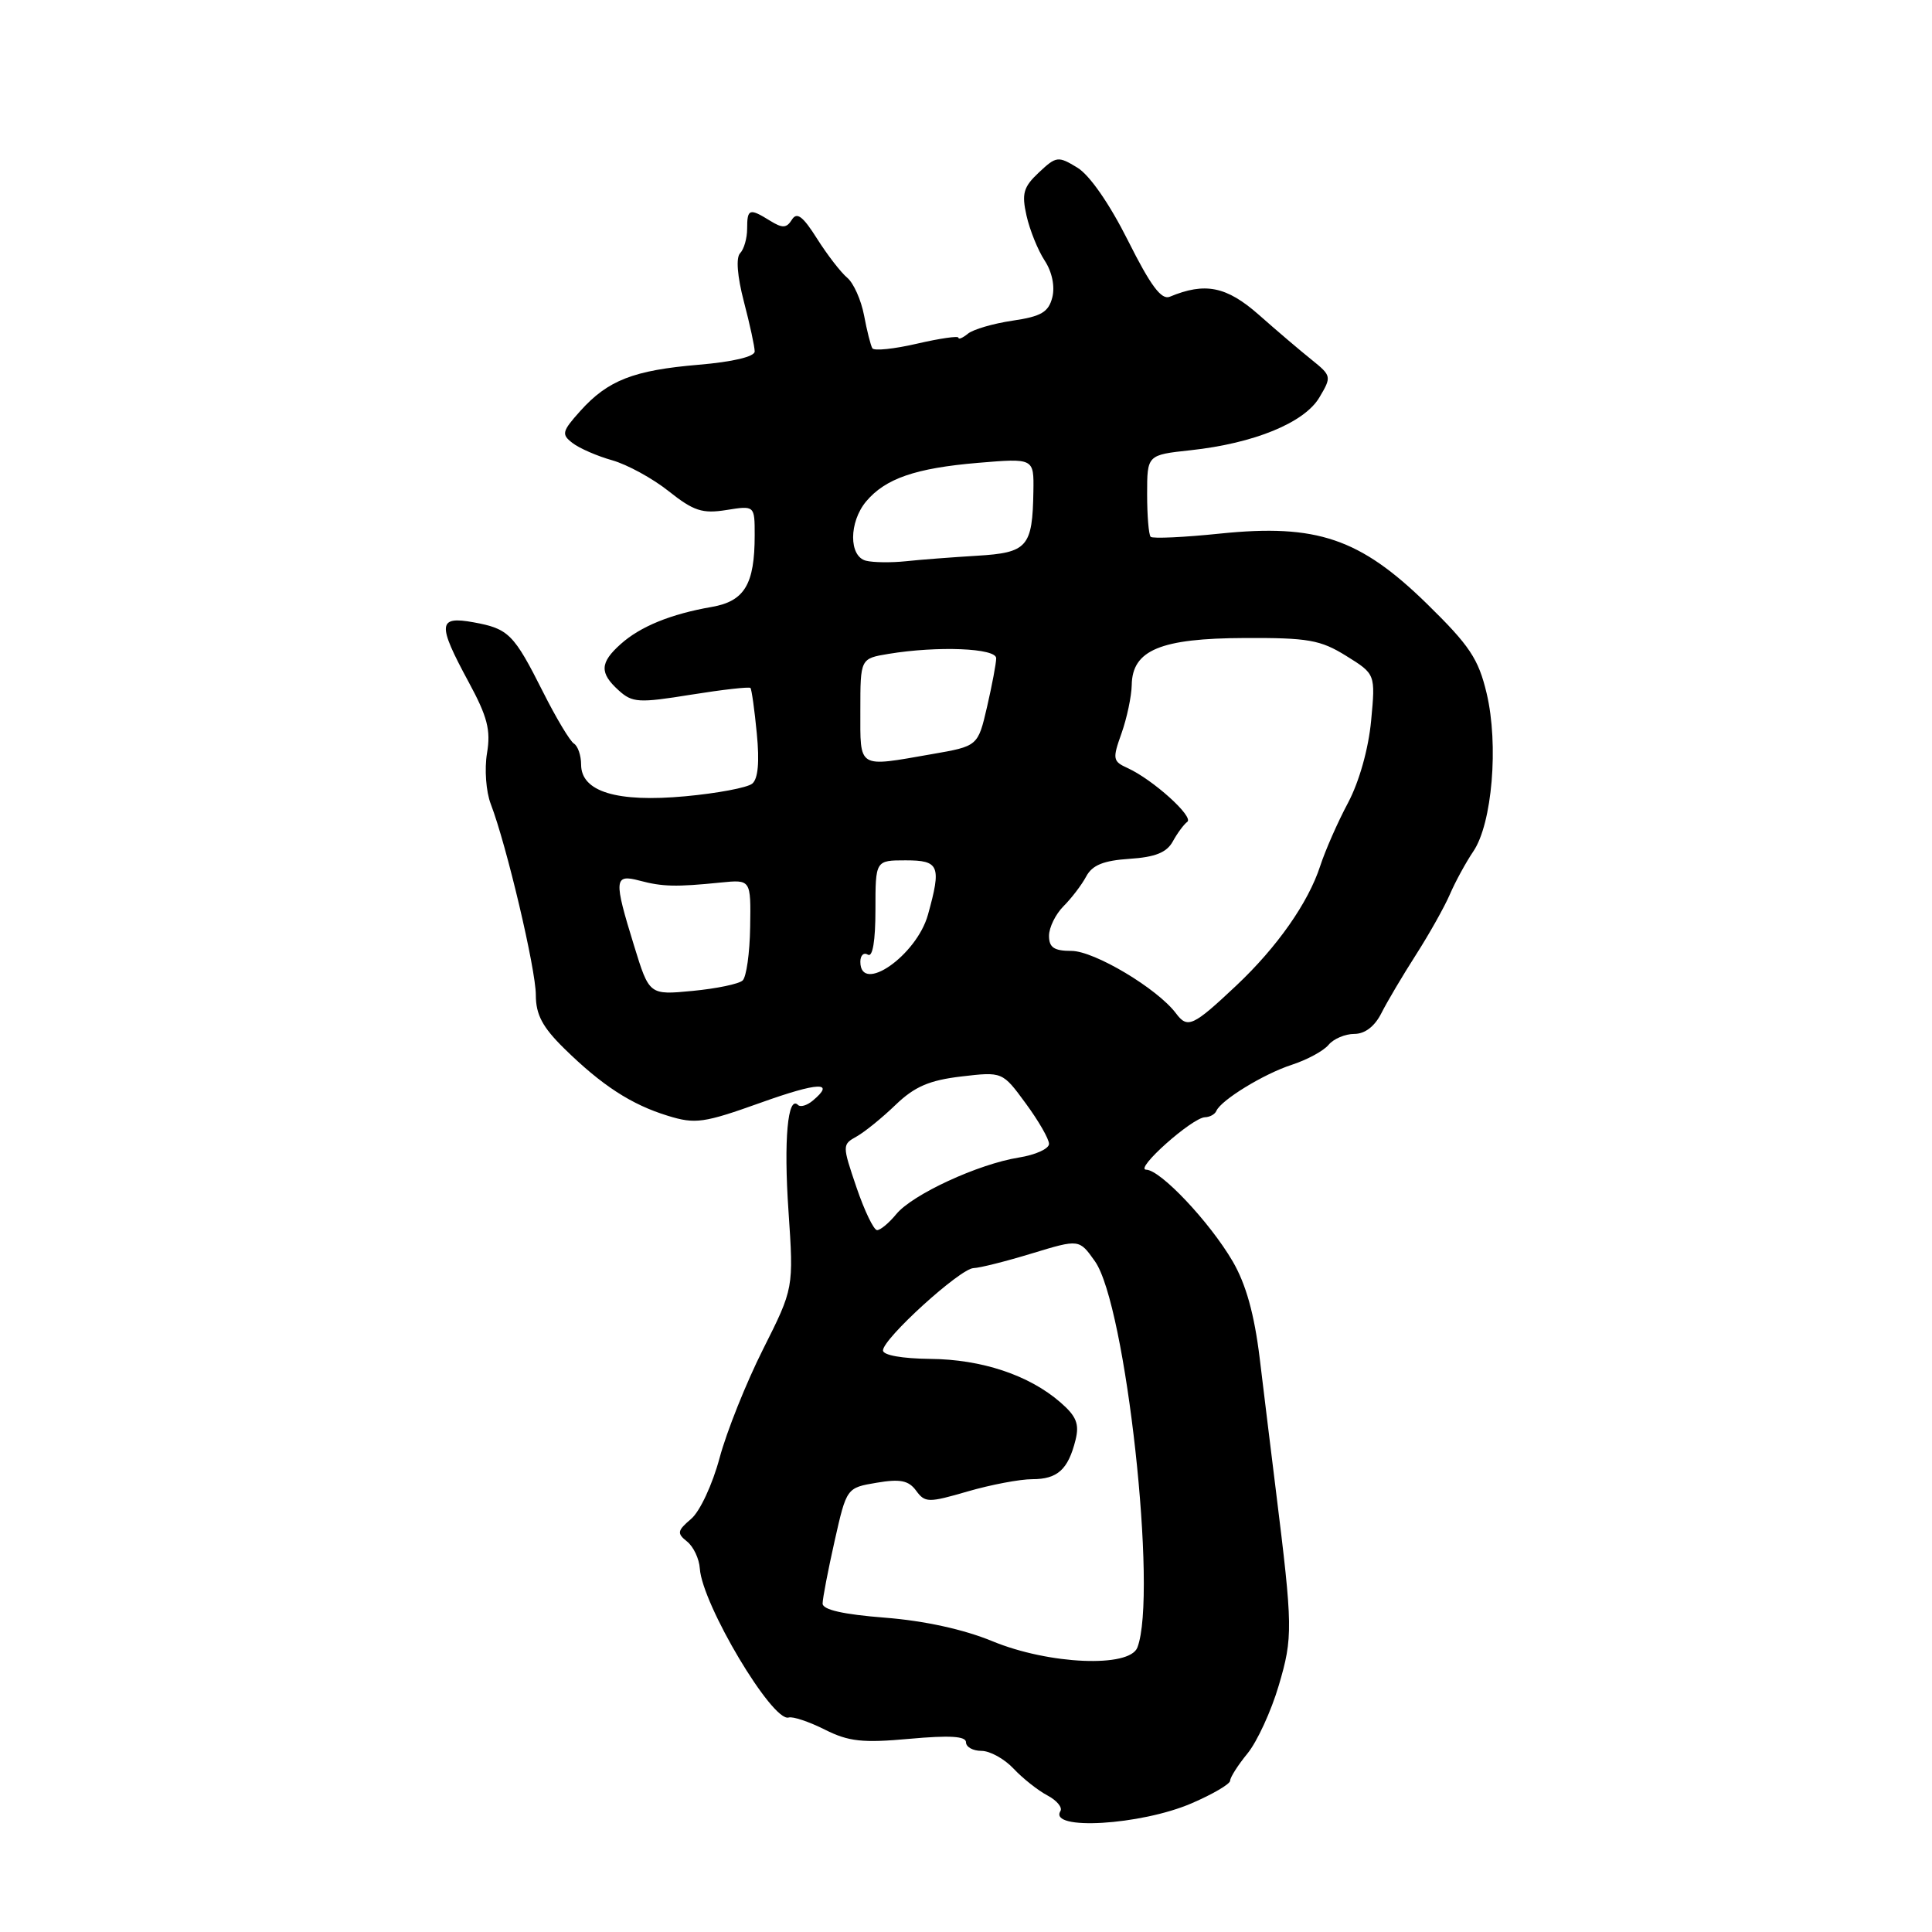 <?xml version="1.0" encoding="UTF-8" standalone="no"?>
<!DOCTYPE svg PUBLIC "-//W3C//DTD SVG 1.1//EN" "http://www.w3.org/Graphics/SVG/1.1/DTD/svg11.dtd" >
<svg xmlns="http://www.w3.org/2000/svg" xmlns:xlink="http://www.w3.org/1999/xlink" version="1.1" viewBox="0 0 256 256">
 <g >
 <path fill="currentColor"
d=" M 157.89 238.95 C 160.70 237.74 163.00 236.39 163.00 235.95 C 163.00 235.51 164.04 233.88 165.31 232.33 C 166.58 230.77 168.44 226.73 169.44 223.34 C 171.33 216.95 171.31 215.64 169.06 197.50 C 168.45 192.55 167.48 184.68 166.92 180.00 C 166.20 174.10 165.10 170.17 163.34 167.14 C 160.28 161.91 153.77 155.01 151.87 154.99 C 150.25 154.97 157.97 148.09 159.67 148.04 C 160.31 148.02 160.98 147.65 161.17 147.21 C 161.78 145.77 167.46 142.29 171.17 141.09 C 173.19 140.43 175.38 139.25 176.04 138.45 C 176.70 137.65 178.24 137.00 179.45 137.00 C 180.86 137.00 182.16 136.00 183.04 134.25 C 183.80 132.74 185.87 129.25 187.63 126.50 C 189.39 123.75 191.41 120.15 192.12 118.50 C 192.83 116.85 194.23 114.28 195.23 112.80 C 197.72 109.13 198.60 98.68 196.99 91.88 C 195.90 87.29 194.74 85.55 189.07 80.00 C 180.21 71.34 174.47 69.39 161.69 70.70 C 156.88 71.20 152.73 71.39 152.47 71.13 C 152.21 70.88 152.00 68.33 152.00 65.48 C 152.00 60.28 152.00 60.28 157.75 59.66 C 166.17 58.75 172.83 56.02 174.82 52.67 C 176.46 49.91 176.44 49.80 173.80 47.67 C 172.31 46.48 169.16 43.80 166.80 41.71 C 162.52 37.94 159.68 37.37 155.00 39.32 C 153.89 39.78 152.46 37.86 149.47 31.89 C 147.02 27.01 144.38 23.19 142.75 22.21 C 140.21 20.66 139.96 20.69 137.66 22.85 C 135.60 24.78 135.36 25.65 136.02 28.58 C 136.45 30.49 137.53 33.16 138.42 34.52 C 139.40 36.01 139.80 37.94 139.44 39.39 C 138.94 41.36 137.98 41.93 134.17 42.49 C 131.60 42.87 128.94 43.65 128.25 44.22 C 127.56 44.78 127.00 45.02 127.00 44.75 C 127.00 44.48 124.53 44.84 121.50 45.54 C 118.48 46.24 115.82 46.52 115.59 46.15 C 115.37 45.78 114.87 43.82 114.49 41.78 C 114.10 39.74 113.10 37.50 112.26 36.80 C 111.42 36.10 109.62 33.77 108.26 31.62 C 106.38 28.64 105.59 28.05 104.93 29.11 C 104.22 30.24 103.69 30.27 102.04 29.25 C 99.30 27.55 99.00 27.65 99.00 30.30 C 99.00 31.57 98.58 33.03 98.07 33.55 C 97.50 34.14 97.69 36.59 98.57 39.97 C 99.36 42.98 100.00 45.95 100.00 46.57 C 100.00 47.26 97.09 47.95 92.59 48.33 C 83.94 49.06 80.54 50.39 76.88 54.47 C 74.46 57.17 74.37 57.56 75.86 58.70 C 76.76 59.40 79.13 60.43 81.12 60.99 C 83.10 61.55 86.48 63.39 88.61 65.09 C 91.91 67.71 93.07 68.09 96.25 67.58 C 100.00 66.98 100.00 66.98 100.00 70.92 C 100.00 77.42 98.66 79.66 94.32 80.42 C 88.90 81.36 84.85 83.01 82.25 85.34 C 79.48 87.81 79.42 89.17 81.98 91.48 C 83.79 93.12 84.63 93.17 91.56 92.05 C 95.74 91.38 99.29 90.98 99.44 91.16 C 99.60 91.35 99.98 94.06 100.28 97.19 C 100.65 100.96 100.45 103.21 99.67 103.84 C 99.03 104.37 95.04 105.12 90.81 105.51 C 81.75 106.35 77.00 104.91 77.00 101.31 C 77.00 100.11 76.57 98.85 76.05 98.53 C 75.53 98.21 73.69 95.14 71.97 91.72 C 68.08 83.99 67.40 83.31 62.75 82.46 C 58.02 81.60 57.93 82.67 62.08 90.34 C 64.59 94.97 65.05 96.74 64.53 99.81 C 64.18 101.90 64.40 104.91 65.03 106.54 C 67.12 111.98 71.00 128.42 71.00 131.84 C 71.00 134.44 71.88 136.10 74.75 138.92 C 79.74 143.82 83.66 146.37 88.50 147.85 C 92.13 148.97 93.25 148.81 100.75 146.13 C 108.48 143.36 110.79 143.27 107.66 145.87 C 106.92 146.48 106.06 146.73 105.75 146.42 C 104.38 145.04 103.83 151.06 104.48 160.49 C 105.17 170.70 105.17 170.70 101.11 178.78 C 98.87 183.23 96.28 189.71 95.35 193.18 C 94.41 196.69 92.74 200.28 91.58 201.26 C 89.74 202.83 89.67 203.17 91.04 204.26 C 91.89 204.94 92.65 206.55 92.73 207.84 C 93.05 212.61 102.36 228.23 104.50 227.58 C 105.05 227.41 107.20 228.13 109.29 229.18 C 112.45 230.77 114.29 230.97 120.54 230.40 C 125.84 229.92 128.00 230.05 128.00 230.86 C 128.00 231.49 128.92 232.00 130.05 232.00 C 131.17 232.00 133.09 233.06 134.30 234.35 C 135.51 235.64 137.53 237.24 138.78 237.90 C 140.03 238.56 140.81 239.50 140.51 239.98 C 138.91 242.58 151.14 241.86 157.89 238.95 Z  M 131.50 217.47 C 127.69 215.90 122.49 214.76 117.25 214.35 C 111.74 213.92 109.00 213.30 109.00 212.48 C 109.00 211.80 109.72 208.07 110.59 204.19 C 112.18 197.14 112.18 197.14 116.16 196.47 C 119.29 195.94 120.40 196.17 121.39 197.52 C 122.57 199.13 123.01 199.14 128.23 197.62 C 131.30 196.73 135.15 196.00 136.78 196.00 C 140.12 196.00 141.53 194.73 142.51 190.82 C 143.04 188.69 142.64 187.67 140.51 185.82 C 136.36 182.21 130.08 180.12 123.25 180.06 C 119.53 180.02 117.00 179.57 117.00 178.94 C 117.00 177.38 127.23 168.08 129.00 168.03 C 129.82 168.01 133.31 167.13 136.75 166.08 C 143.00 164.18 143.00 164.18 145.08 167.12 C 149.19 172.89 153.41 211.27 150.71 218.30 C 149.67 221.02 138.98 220.56 131.50 217.47 Z  M 113.49 157.34 C 111.59 151.74 111.59 151.66 113.51 150.59 C 114.58 149.99 116.91 148.10 118.68 146.39 C 121.19 143.98 123.14 143.14 127.37 142.64 C 132.83 142.00 132.83 142.00 135.91 146.20 C 137.61 148.51 139.00 150.92 139.00 151.57 C 139.00 152.22 137.20 153.03 135.00 153.38 C 129.62 154.24 120.90 158.27 118.76 160.88 C 117.80 162.05 116.66 163.00 116.22 163.00 C 115.78 163.00 114.55 160.45 113.49 157.34 Z  M 155.82 134.27 C 153.37 131.00 145.00 126.00 141.97 126.00 C 139.67 126.00 139.00 125.55 139.00 124.00 C 139.00 122.90 139.87 121.13 140.92 120.08 C 141.98 119.02 143.34 117.24 143.93 116.13 C 144.73 114.63 146.22 114.03 149.65 113.80 C 153.06 113.58 154.59 112.97 155.40 111.50 C 156.00 110.40 156.87 109.23 157.32 108.90 C 158.23 108.23 152.76 103.30 149.43 101.78 C 147.44 100.88 147.39 100.57 148.61 97.16 C 149.32 95.15 149.93 92.27 149.96 90.77 C 150.03 86.14 153.78 84.58 164.90 84.54 C 173.34 84.50 174.97 84.79 178.38 86.91 C 182.26 89.32 182.26 89.32 181.68 95.51 C 181.33 99.22 180.11 103.56 178.63 106.36 C 177.26 108.92 175.60 112.70 174.93 114.76 C 173.34 119.63 169.23 125.49 163.83 130.58 C 158.06 136.01 157.36 136.33 155.82 134.27 Z  M 84.02 125.32 C 81.30 116.52 81.36 115.79 84.75 116.69 C 87.79 117.50 89.58 117.54 95.50 116.94 C 99.50 116.54 99.50 116.54 99.40 122.82 C 99.35 126.27 98.90 129.47 98.40 129.92 C 97.91 130.38 94.92 131.00 91.77 131.30 C 86.03 131.85 86.03 131.85 84.02 125.32 Z  M 114.00 127.44 C 114.00 126.58 114.45 126.16 115.00 126.50 C 115.63 126.89 116.00 124.68 116.00 120.56 C 116.00 114.00 116.00 114.00 120.00 114.00 C 124.47 114.00 124.76 114.72 122.96 121.20 C 121.46 126.61 114.00 131.80 114.00 127.44 Z  M 114.00 94.13 C 114.00 87.26 114.00 87.26 117.75 86.64 C 124.25 85.57 132.00 85.88 132.00 87.22 C 132.00 87.89 131.45 90.79 130.79 93.66 C 129.58 98.87 129.58 98.87 123.46 99.93 C 113.55 101.66 114.00 101.94 114.00 94.13 Z  M 114.75 74.30 C 112.46 73.72 112.48 69.18 114.77 66.44 C 117.32 63.41 121.30 62.03 129.59 61.33 C 137.00 60.71 137.00 60.71 136.93 65.10 C 136.81 72.49 136.15 73.24 129.44 73.64 C 126.17 73.84 121.92 74.16 120.00 74.37 C 118.08 74.57 115.71 74.54 114.75 74.30 Z "/>
</g>
</svg>